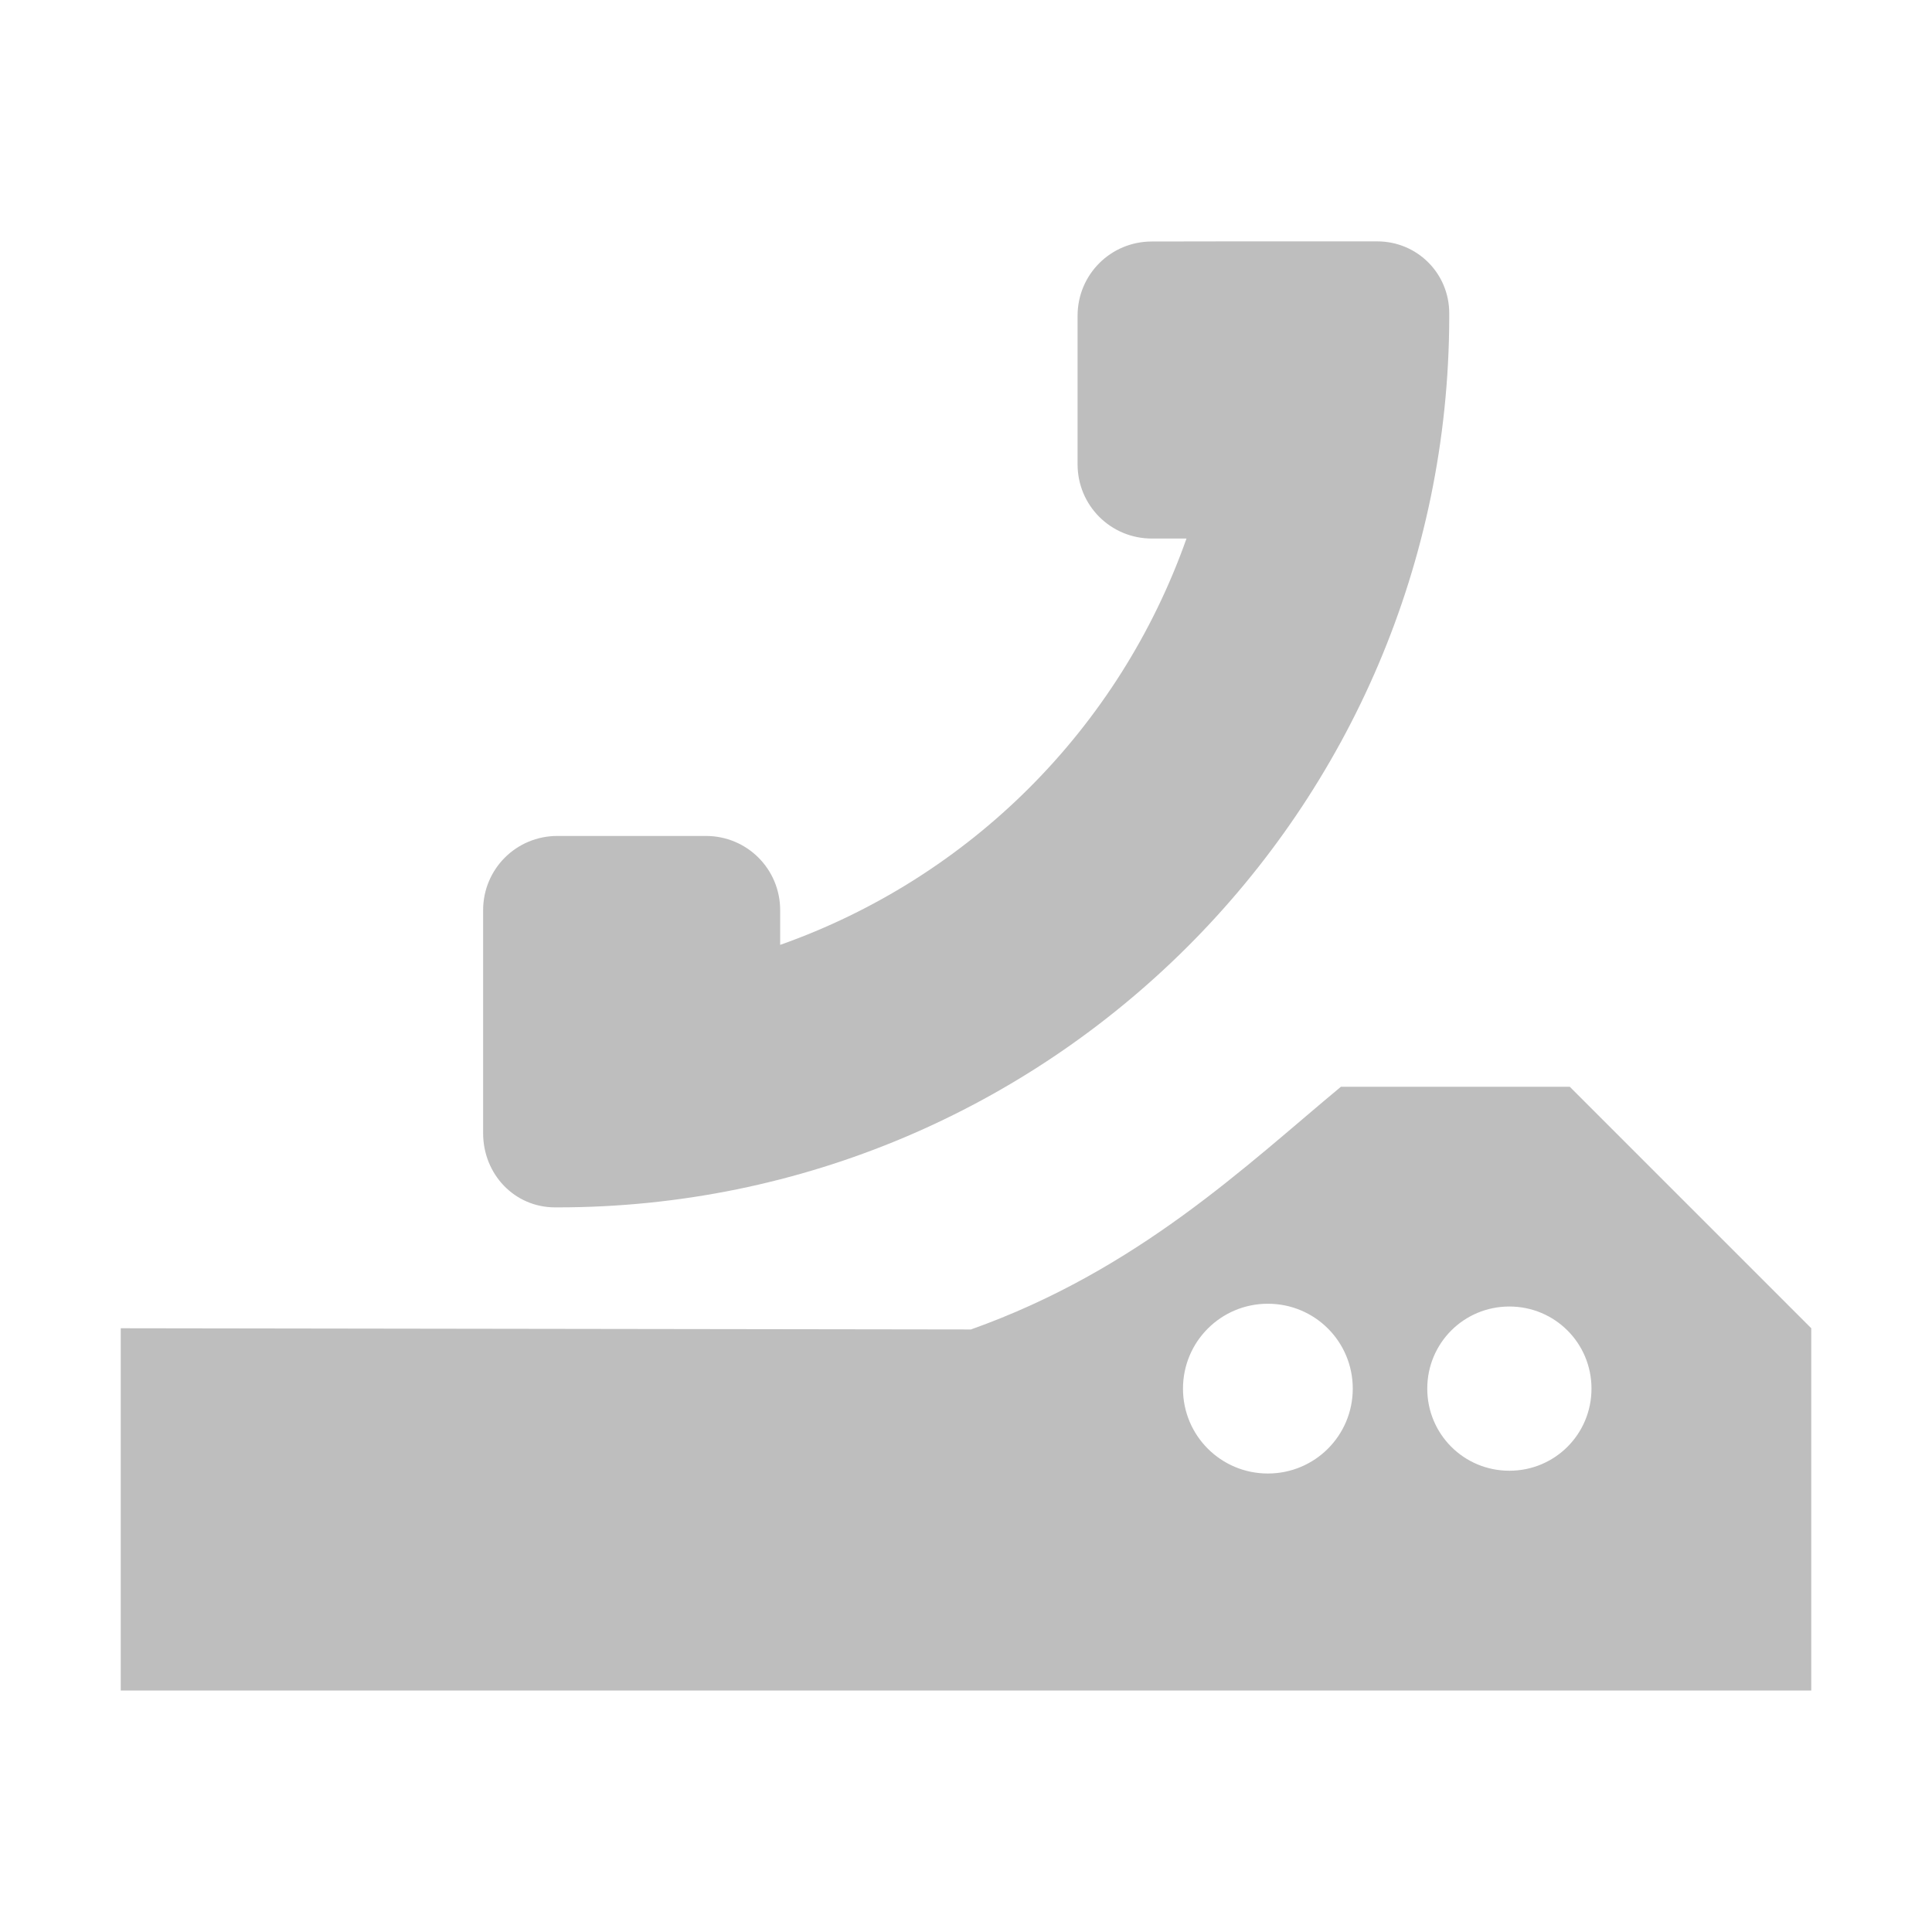 <?xml version="1.0" encoding="UTF-8"?>
<svg width="16" height="16" version="1.1" xmlns="http://www.w3.org/2000/svg">
 <path d="m9.539 2c-0.341 0-0.615 0.274-0.615 0.615v1.23c0 0.341 0.274 0.615 0.615 0.615h0.287c-0.556 1.573-1.792 2.809-3.365 3.365v-0.287c0-0.341-0.274-0.615-0.615-0.615h-1.23c-0.341 0-0.615 0.274-0.615 0.615v1.846c0 0.341 0.26 0.615 0.596 0.615h0.02c4.072 0 7.374-3.296 7.385-7.365v-0.039c0-0.333-0.267-0.596-0.596-0.596h-1.25zm1.566 7c-0.781 0.648-1.68 1.518-3.064 2.01l-7.041-0.01v3h14v-3l-2-2zm-0.605 1.797c0.39 0 0.703 0.314 0.703 0.703s-0.314 0.703-0.703 0.703-0.703-0.314-0.703-0.703 0.314-0.703 0.703-0.703zm2 0.023c0.377 0 0.68 0.303 0.68 0.68s-0.303 0.68-0.68 0.68-0.68-0.303-0.68-0.68 0.303-0.68 0.68-0.68z" fill="#bebebe"/>
</svg>
